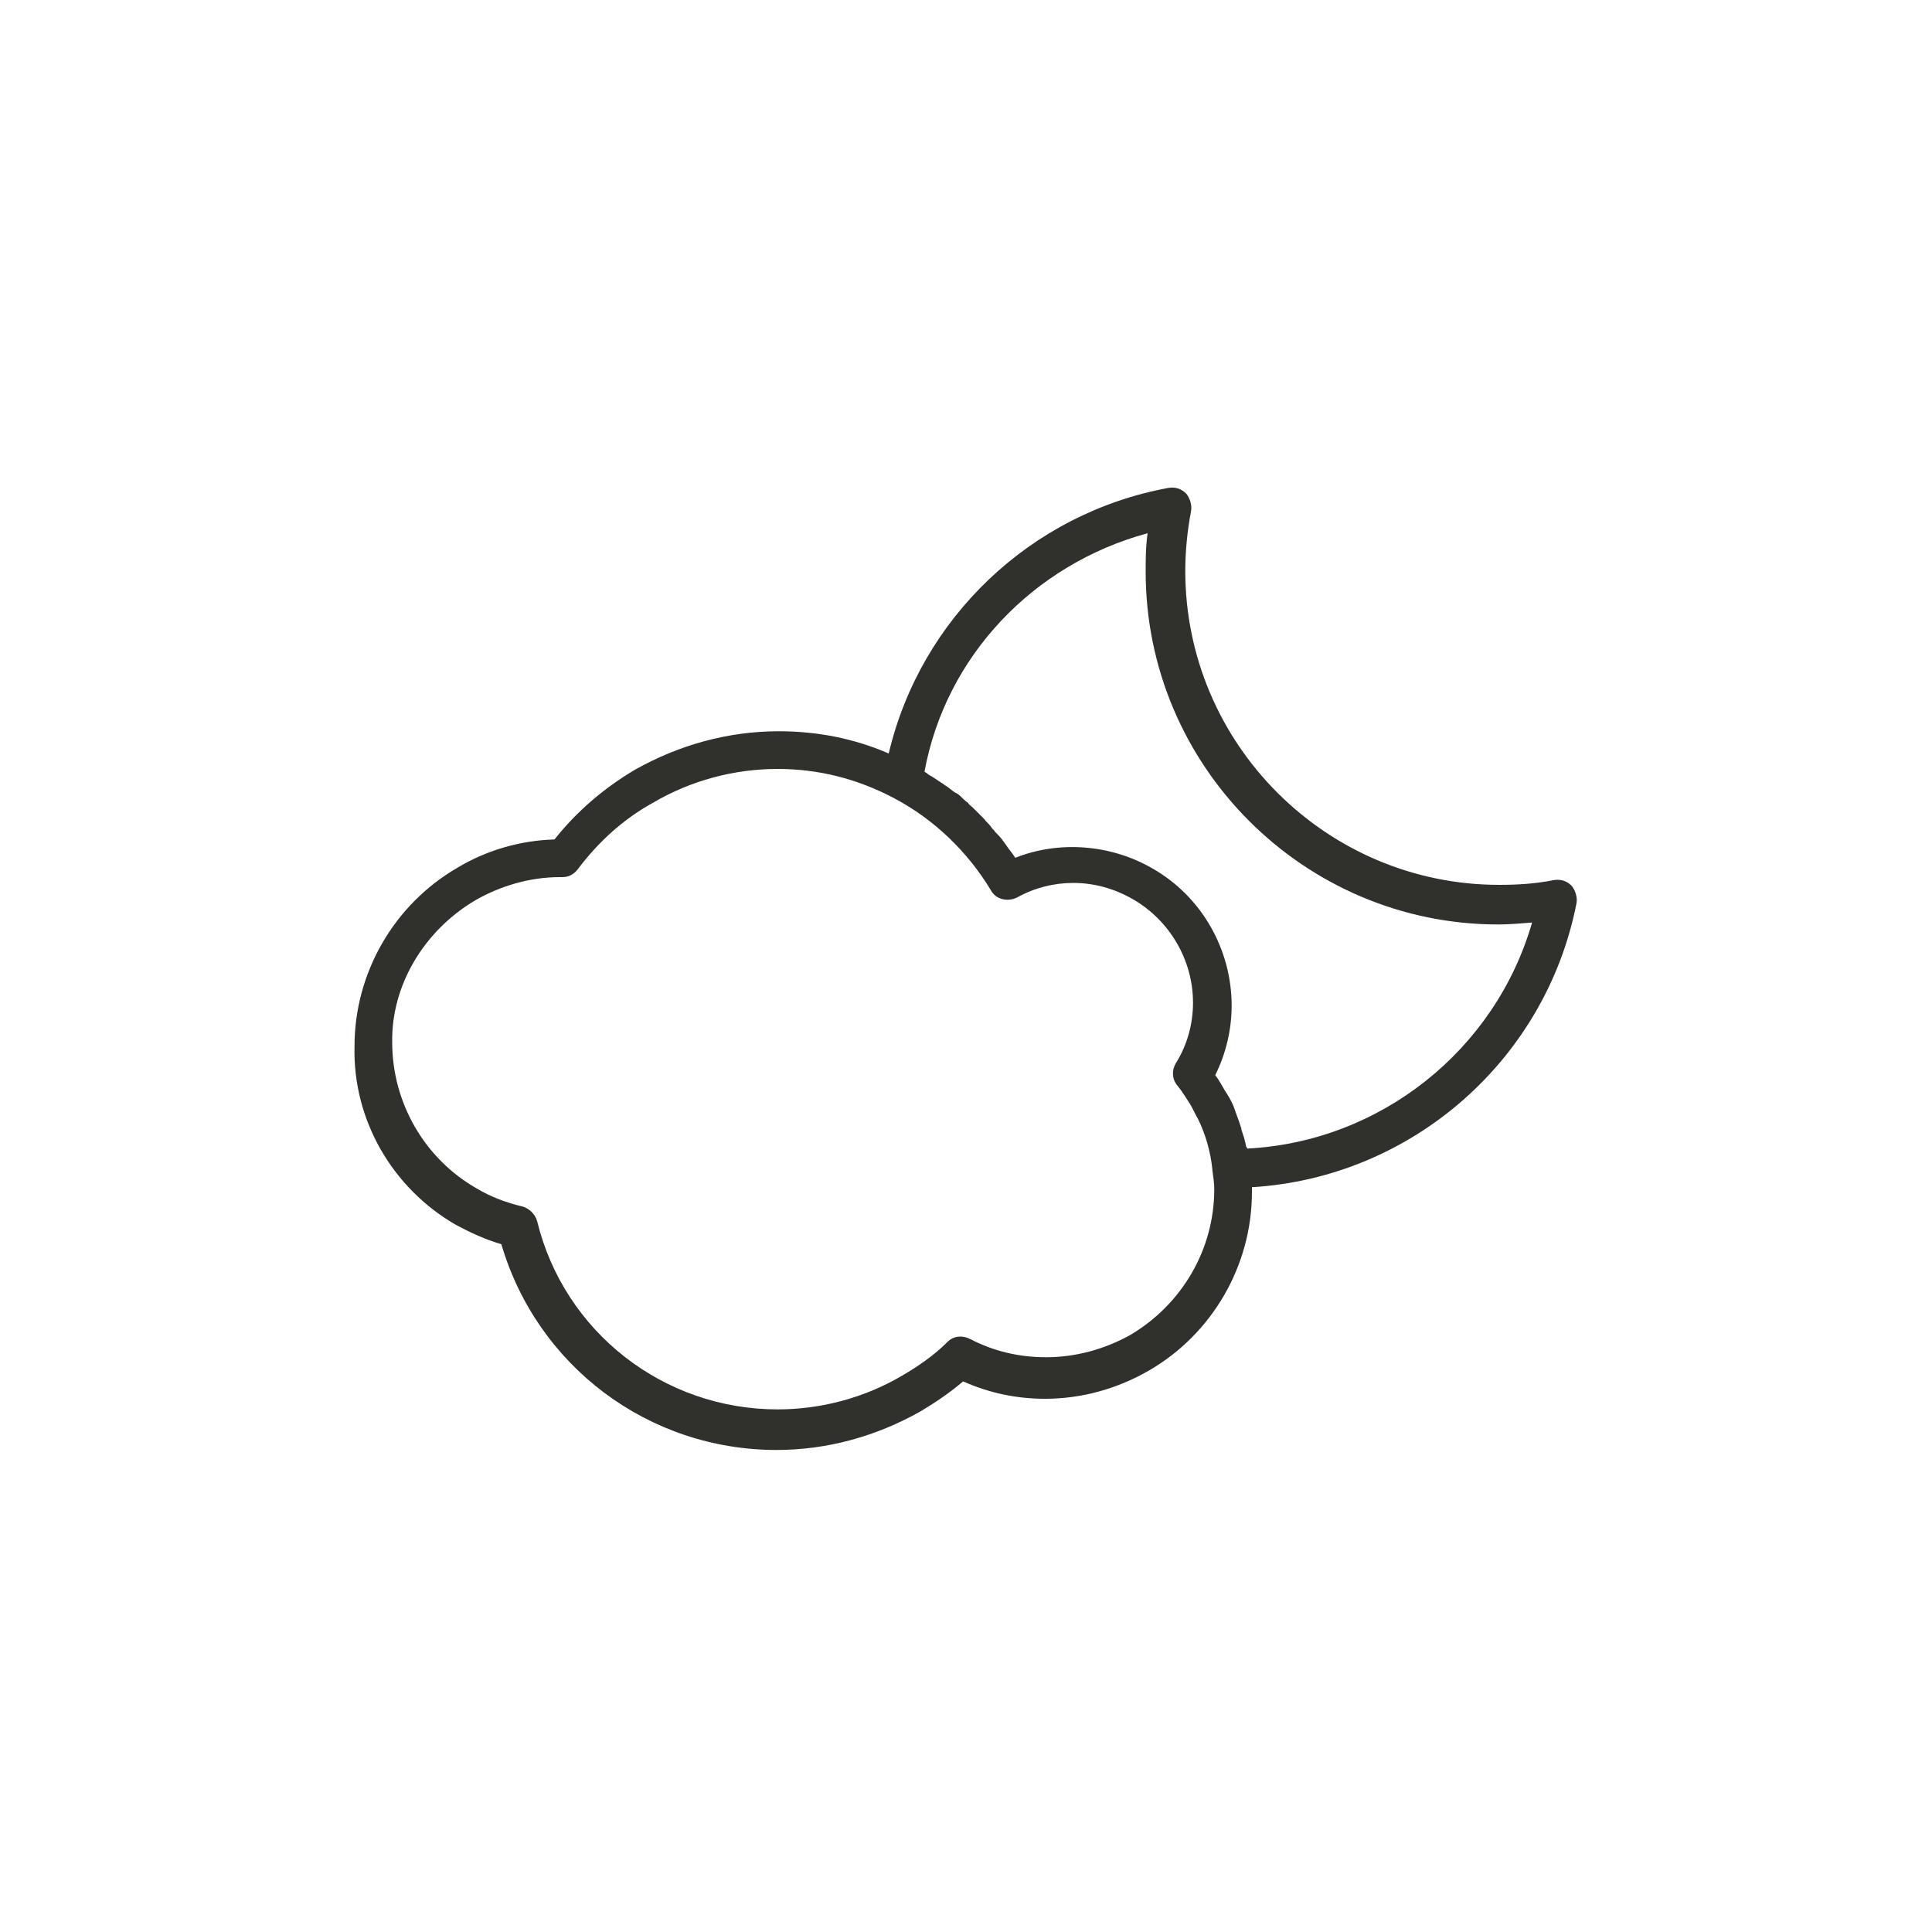 <?xml version="1.0" encoding="utf-8"?>
<!-- Generator: Adobe Illustrator 21.0.0, SVG Export Plug-In . SVG Version: 6.00 Build 0)  -->
<svg version="1.1" id="Capa_1" xmlns="http://www.w3.org/2000/svg" xmlns:xlink="http://www.w3.org/1999/xlink" x="0px" y="0px"
	 viewBox="0 0 200 200" style="enable-background:new 0 0 200 200;" xml:space="preserve">
<style type="text/css">
	.st0{fill:#30302D;}
</style>
<g>
	<path class="st0" d="M47.2,126.8c1.5,0.8,3,1.5,4.7,2c3.7,12.6,15.2,21.3,28.5,21.3c5.2,0,10.3-1.4,14.9-4c1.5-0.9,3-1.9,4.4-3.1
		c2.7,1.2,5.5,1.8,8.5,1.8c3.7,0,7.4-1,10.7-2.9c6.6-3.8,10.7-10.9,10.7-18.5c0-0.2,0-0.3,0-0.5c16.5-1,30.4-13.1,33.6-29.4
		c0.1-0.6-0.1-1.3-0.5-1.8c-0.5-0.5-1.1-0.7-1.8-0.6c-2,0.4-3.9,0.5-5.7,0.5c-17.9,0-32.5-14.6-32.5-32.5c0-2,0.2-4.1,0.6-6.2
		c0.1-0.6-0.1-1.3-0.5-1.8c-0.5-0.5-1.1-0.7-1.8-0.6c-14.3,2.6-25.7,13.5-29,27.5c-3.7-1.6-7.5-2.3-11.4-2.3c-5.2,0-10.3,1.4-14.9,4
		c-3.2,1.9-6,4.3-8.3,7.2c-3.5,0.1-7,1.1-10,2.9c-6.6,3.8-10.7,10.9-10.7,18.5C36.5,115.9,40.6,123,47.2,126.8z M118.8,55.2
		c-0.2,1.4-0.2,2.7-0.2,4c0,20.1,16.4,36.5,36.5,36.5c1.1,0,2.3-0.1,3.5-0.2c-3.8,13.2-15.7,22.7-29.5,23.4c0-0.1,0-0.1-0.1-0.2
		c-0.1-0.6-0.3-1.2-0.5-1.8c0,0,0-0.1,0-0.1c-0.2-0.6-0.4-1.2-0.6-1.7c0-0.1-0.1-0.2-0.1-0.3c-0.2-0.6-0.5-1.1-0.8-1.6
		c-0.1-0.1-0.1-0.2-0.2-0.3c-0.3-0.5-0.6-1.1-1-1.6c1.1-2.2,1.7-4.7,1.7-7.2c0-5.8-3.1-11.3-8.2-14.2c-4.3-2.5-9.7-2.9-14.2-1.1
		c-0.3-0.5-0.7-0.9-1-1.4c-0.1-0.1-0.2-0.3-0.3-0.4c-0.2-0.3-0.5-0.6-0.8-0.9c-0.1-0.2-0.3-0.3-0.4-0.5c-0.2-0.3-0.5-0.5-0.7-0.8
		c-0.2-0.2-0.3-0.3-0.5-0.5c-0.2-0.2-0.5-0.5-0.7-0.7c-0.2-0.2-0.4-0.3-0.5-0.5c-0.3-0.2-0.5-0.4-0.8-0.7c-0.2-0.2-0.4-0.3-0.6-0.4
		c-0.3-0.2-0.5-0.4-0.8-0.6c-0.2-0.1-0.4-0.3-0.6-0.4c-0.3-0.2-0.6-0.4-0.9-0.6c-0.2-0.1-0.4-0.2-0.6-0.4c-0.1,0-0.1-0.1-0.2-0.1
		C97.9,67.9,107,58.4,118.8,55.2z M49.2,93.2c2.6-1.5,5.7-2.4,8.7-2.4c0,0,0,0,0,0c0.1,0,0.2,0,0.3,0c0.7,0,1.2-0.3,1.6-0.8
		c2.1-2.8,4.7-5.2,7.8-6.9c3.9-2.3,8.4-3.5,12.9-3.5c4.2,0,8.2,1,12,3c4.2,2.2,7.7,5.6,10.1,9.6c0.5,0.9,1.7,1.2,2.7,0.7
		c1.8-1,3.8-1.5,5.8-1.5c2.2,0,4.3,0.6,6.2,1.7c3.8,2.2,6.2,6.3,6.2,10.7c0,2.2-0.6,4.4-1.8,6.3c-0.4,0.7-0.4,1.6,0.2,2.3
		c0.5,0.6,0.9,1.3,1.3,1.9c0.3,0.5,0.5,1,0.8,1.5c0.8,1.6,1.3,3.4,1.5,5.2c0,0,0,0,0,0l0,0.1c0.1,0.7,0.2,1.4,0.2,2
		c0,6.2-3.3,11.9-8.7,15.1c-2.7,1.5-5.7,2.3-8.7,2.3c-2.8,0-5.4-0.6-7.9-1.9c-0.8-0.4-1.7-0.3-2.3,0.3c-1.4,1.4-3,2.5-4.7,3.5
		c-3.9,2.3-8.4,3.5-12.9,3.5c-11.8,0-22.1-8-24.9-19.5c-0.2-0.7-0.8-1.3-1.5-1.5c-1.7-0.4-3.3-1-4.8-1.9c-5.4-3.1-8.7-8.9-8.7-15.1
		C40.5,102.1,43.8,96.4,49.2,93.2z"/>
</g>
</svg>
